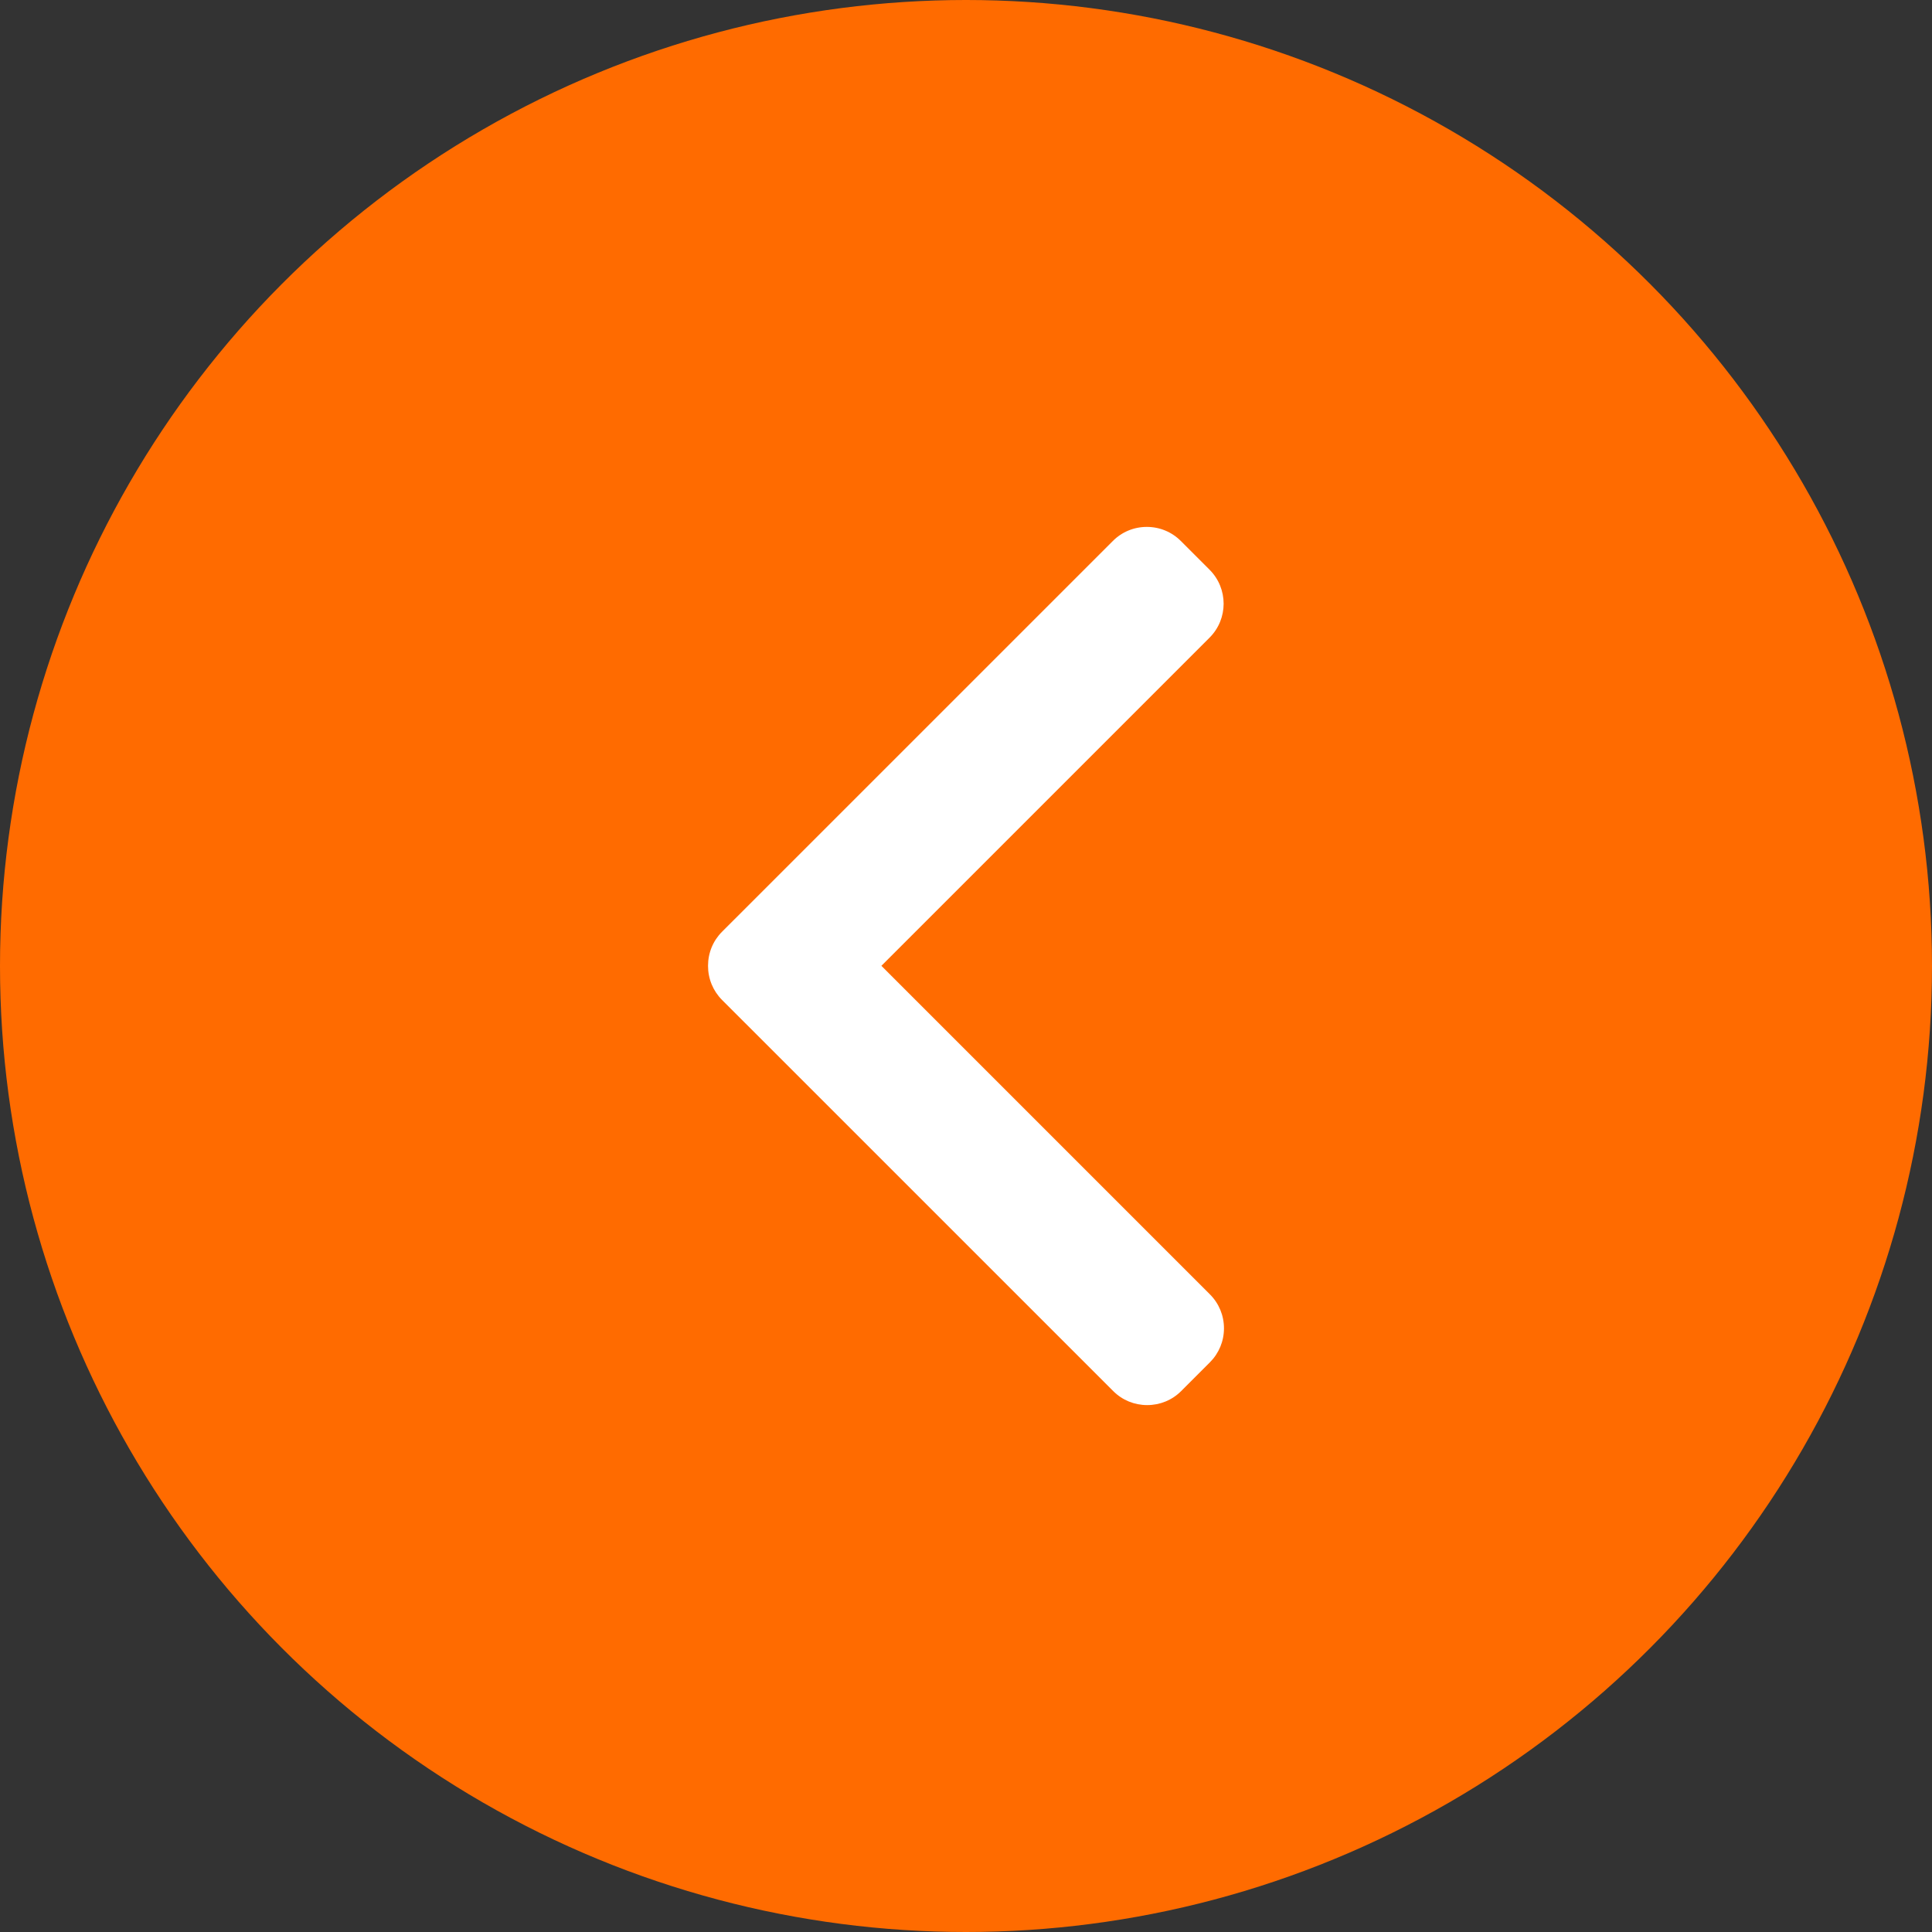 <svg width="44" height="44" viewBox="0 0 44 44" fill="none" xmlns="http://www.w3.org/2000/svg">
<rect x="0" y="0" width="44" height="44" fill="#333333" stroke="none"/>
<circle r="22" transform="matrix(-1 0 0 1 22 22)" fill="#FF6B00"/>
<g clip-path="url(#clip0_1738_259)">
<path d="M16.444 21.22L25.345 12.32C25.55 12.114 25.825 12 26.118 12C26.411 12 26.686 12.114 26.892 12.32L27.547 12.975C27.974 13.402 27.974 14.096 27.547 14.522L20.073 21.996L27.555 29.478C27.761 29.684 27.875 29.959 27.875 30.252C27.875 30.545 27.761 30.819 27.555 31.026L26.9 31.681C26.694 31.887 26.419 32 26.126 32C25.833 32 25.559 31.887 25.353 31.681L16.444 22.773C16.238 22.566 16.125 22.29 16.125 21.997C16.125 21.702 16.238 21.426 16.444 21.22Z" fill="white"/>
</g>
<defs>
<clipPath id="clip0_1738_259">
<rect width="20" height="20" fill="white" transform="matrix(-1 0 0 1 32 12)"/>
</clipPath>
</defs>
</svg>